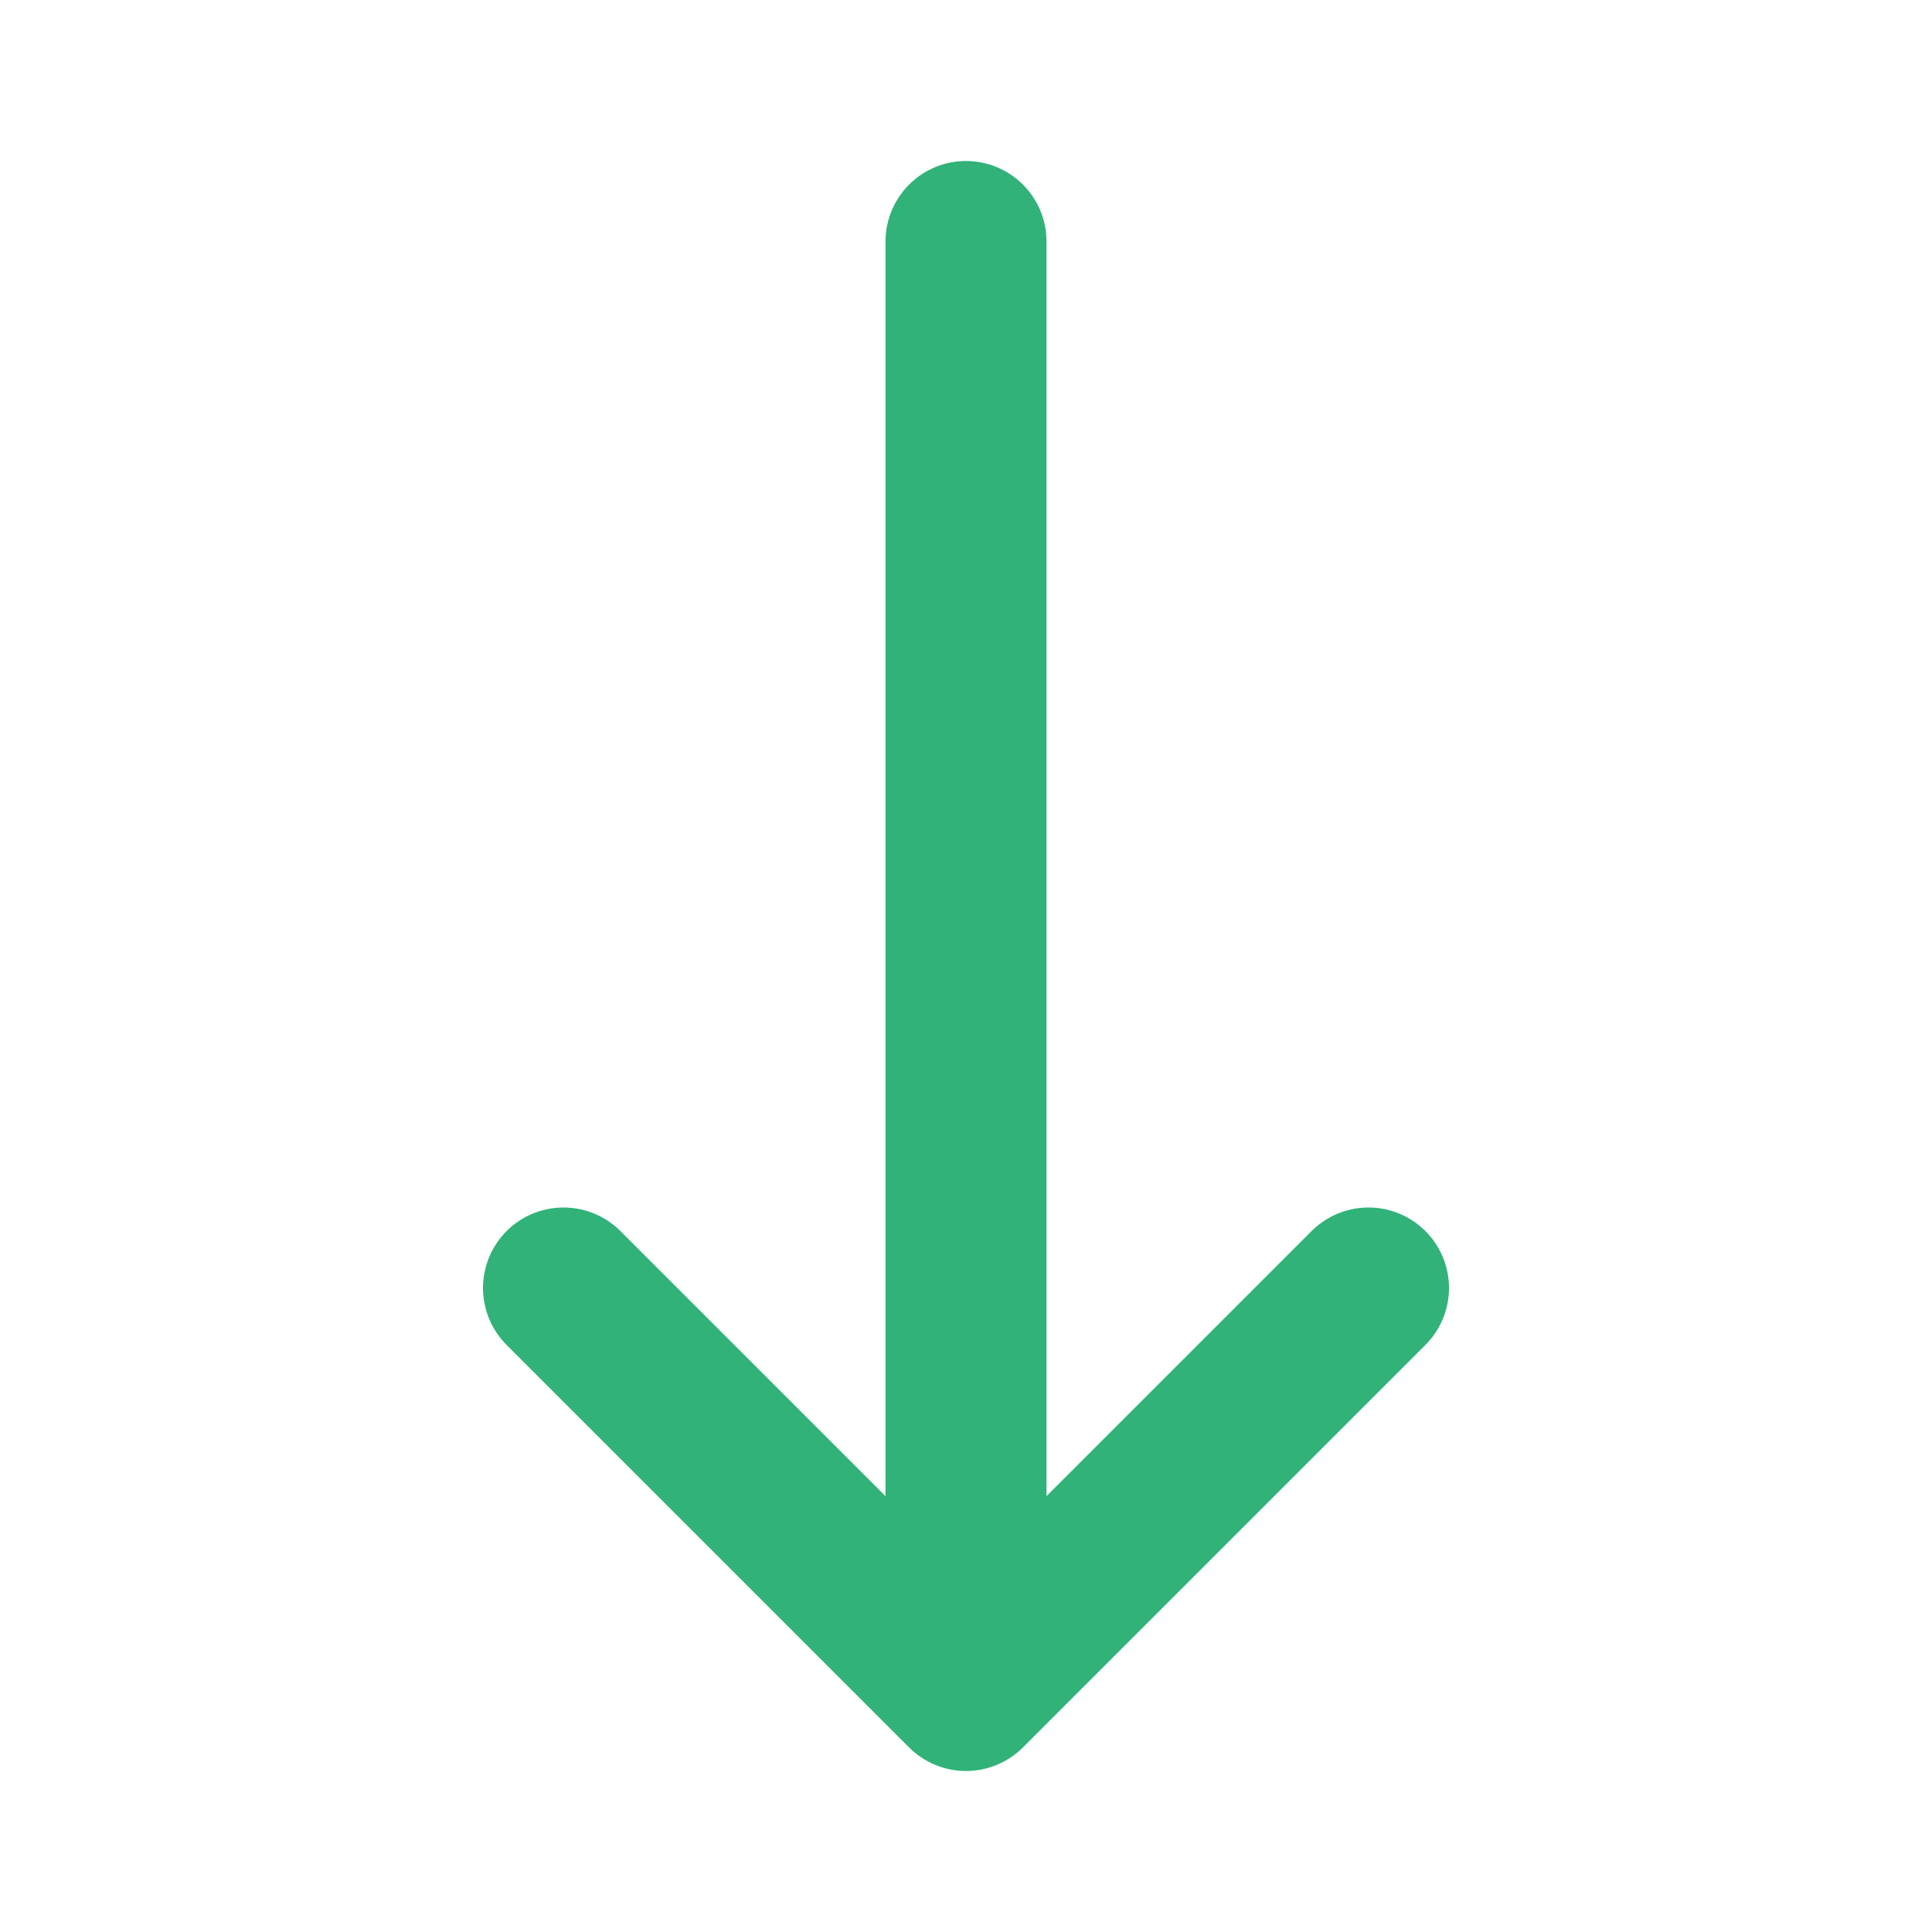<svg width="24" height="24" viewBox="0 0 24 24" fill="none" xmlns="http://www.w3.org/2000/svg">
<g id="Arrow / Arrow_Down_LG">
<path id="Vector" d="M12 21L17 16M12 21L7 16M12 21V3" stroke="#30B278" stroke-width="2" stroke-linecap="round" stroke-linejoin="round"/>
</g>
</svg>
